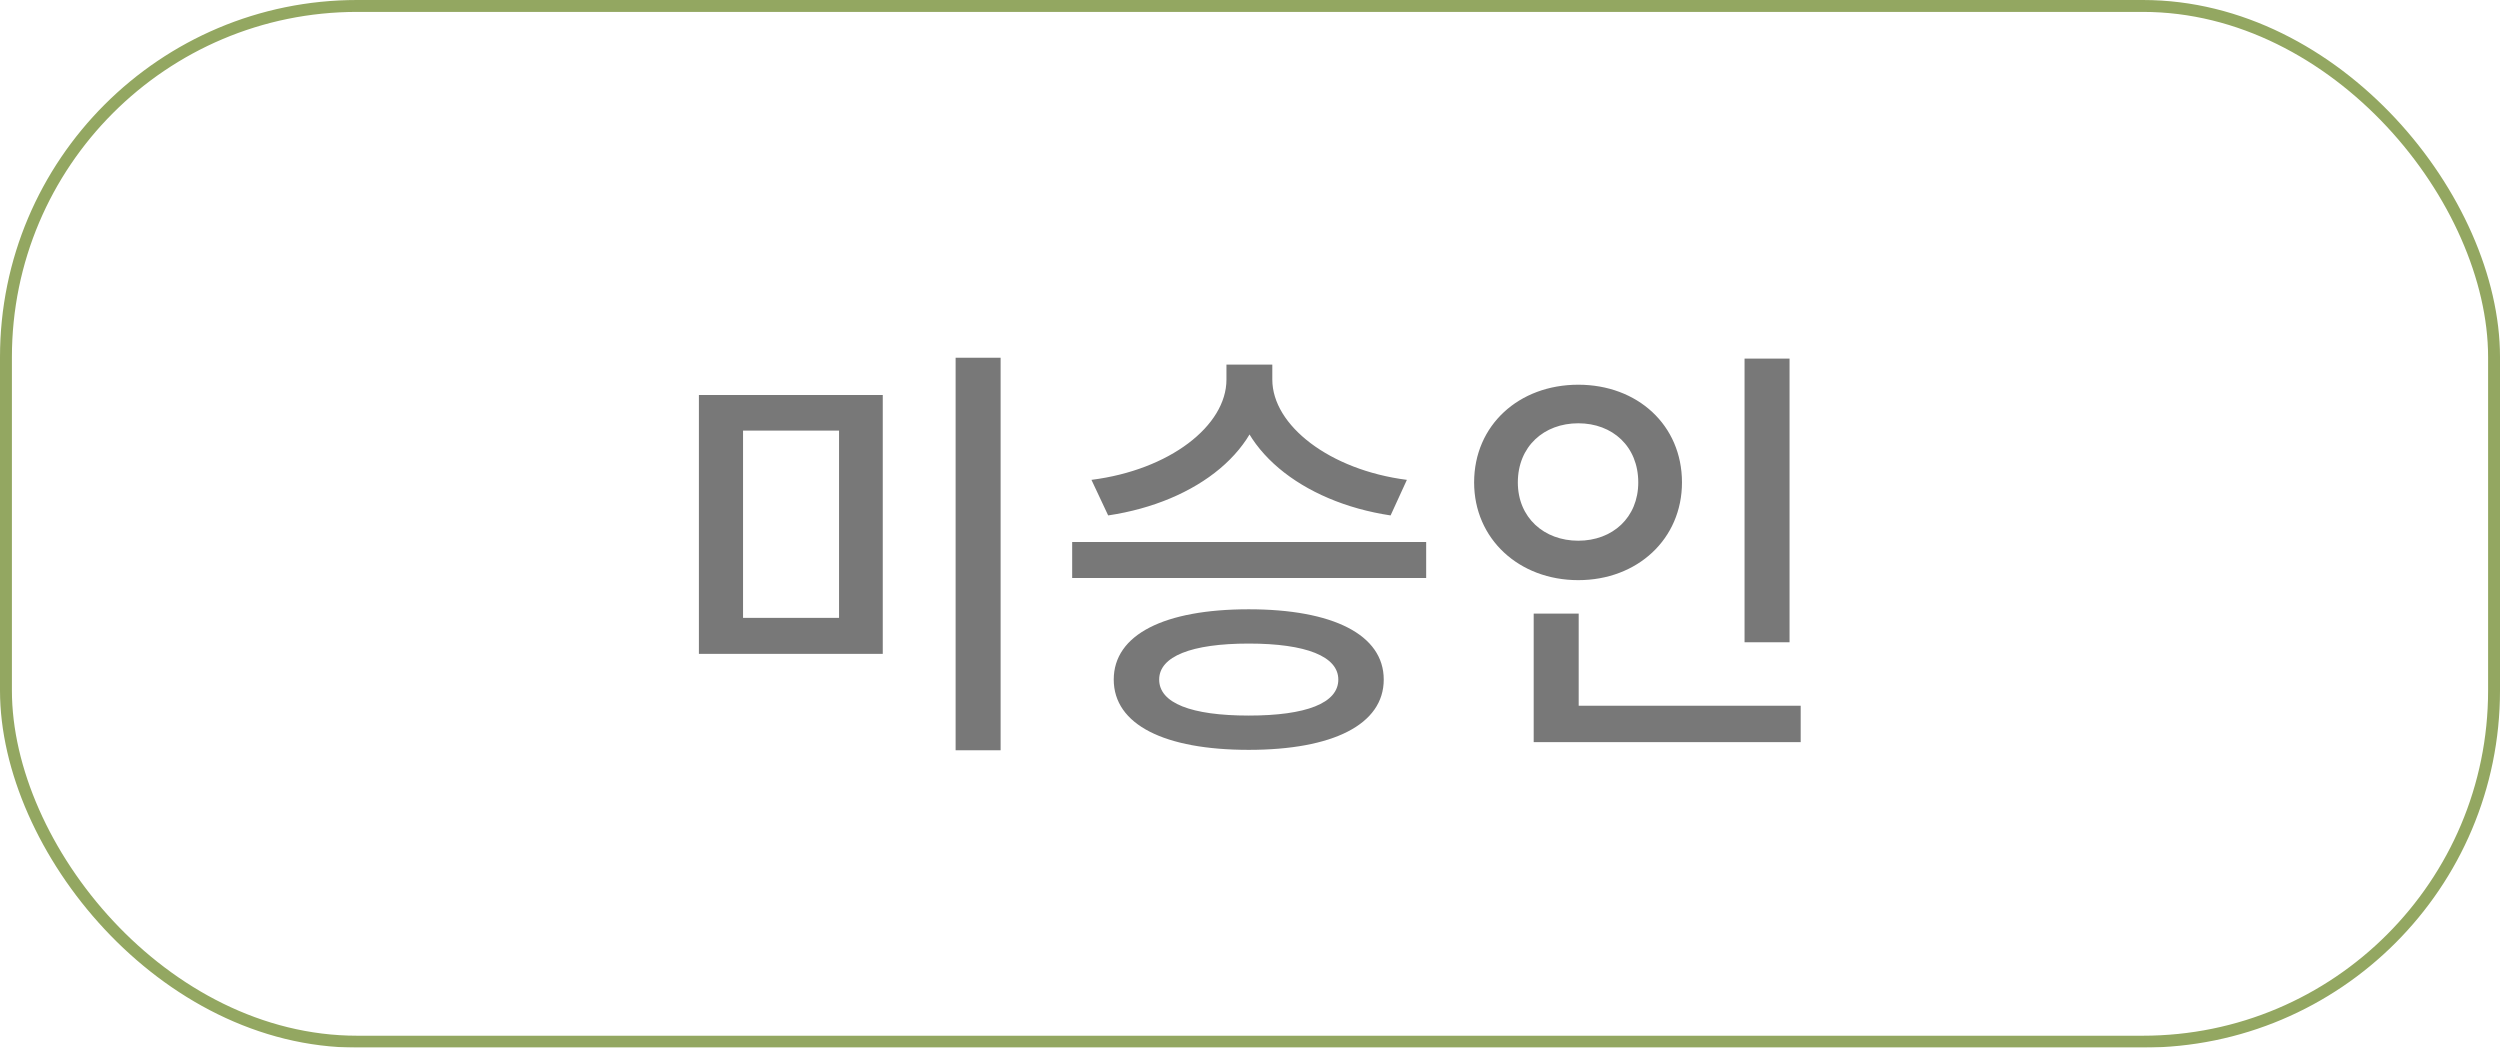 <svg width="105" height="44" viewBox="0 0 105 44" fill="none" xmlns="http://www.w3.org/2000/svg">
<g filter="url(#filter0_d_1414_57)">
<rect width="105" height="44" rx="15" fill="white"/>
<rect x="0.25" y="0.25" width="104.5" height="43.5" rx="14.75" stroke="#93A761" stroke-width="0.5"/>
</g>
<path d="M29.354 16.59V27.462H37.076V16.59H29.354ZM35.24 18.084V25.95H31.208V18.084H35.24ZM40.136 15.024V31.512H42.026V15.024H40.136ZM51.511 15.312V15.942C51.511 17.886 49.117 19.74 45.841 20.154L46.543 21.648C50.287 21.09 53.131 18.858 53.131 15.942V15.312H51.511ZM51.817 15.312V15.942C51.817 18.822 54.679 21.09 58.405 21.648L59.089 20.154C55.849 19.74 53.437 17.868 53.437 15.942V15.312H51.817ZM45.031 22.764V24.276H59.899V22.764H45.031ZM52.447 25.59C48.901 25.59 46.777 26.652 46.777 28.542C46.777 30.432 48.901 31.494 52.447 31.494C55.975 31.494 58.117 30.432 58.117 28.542C58.117 26.652 55.975 25.59 52.447 25.59ZM52.447 27.03C54.859 27.03 56.209 27.57 56.209 28.542C56.209 29.532 54.859 30.054 52.447 30.054C50.035 30.054 48.685 29.532 48.685 28.542C48.685 27.57 50.035 27.03 52.447 27.03ZM73.271 15.06V26.976H75.161V15.06H73.271ZM64.415 29.64V31.17H75.629V29.64H64.415ZM64.415 25.77V30.216H66.305V25.77H64.415ZM66.287 16.158C63.803 16.158 61.913 17.85 61.913 20.262C61.913 22.638 63.803 24.366 66.287 24.366C68.771 24.366 70.643 22.638 70.643 20.262C70.643 17.85 68.771 16.158 66.287 16.158ZM66.287 17.778C67.727 17.778 68.807 18.75 68.807 20.262C68.807 21.738 67.727 22.71 66.287 22.71C64.847 22.71 63.749 21.738 63.749 20.262C63.749 18.75 64.847 17.778 66.287 17.778Z" fill="#787878"/>
<defs>
<filter id="filter0_d_1414_57" x="-8" y="-8" width="121" height="60" filterUnits="userSpaceOnUse" color-interpolation-filters="sRGB">
<feFlood flood-opacity="0" result="BackgroundImageFix"/>
<feColorMatrix in="SourceAlpha" type="matrix" values="0 0 0 0 0 0 0 0 0 0 0 0 0 0 0 0 0 0 127 0" result="hardAlpha"/>
<feOffset/>
<feGaussianBlur stdDeviation="4"/>
<feComposite in2="hardAlpha" operator="out"/>
<feColorMatrix type="matrix" values="0 0 0 0 0 0 0 0 0 0 0 0 0 0 0 0 0 0 0.2 0"/>
<feBlend mode="normal" in2="BackgroundImageFix" result="effect1_dropShadow_1414_57"/>
<feBlend mode="normal" in="SourceGraphic" in2="effect1_dropShadow_1414_57" result="shape"/>
</filter>
</defs>
</svg>
